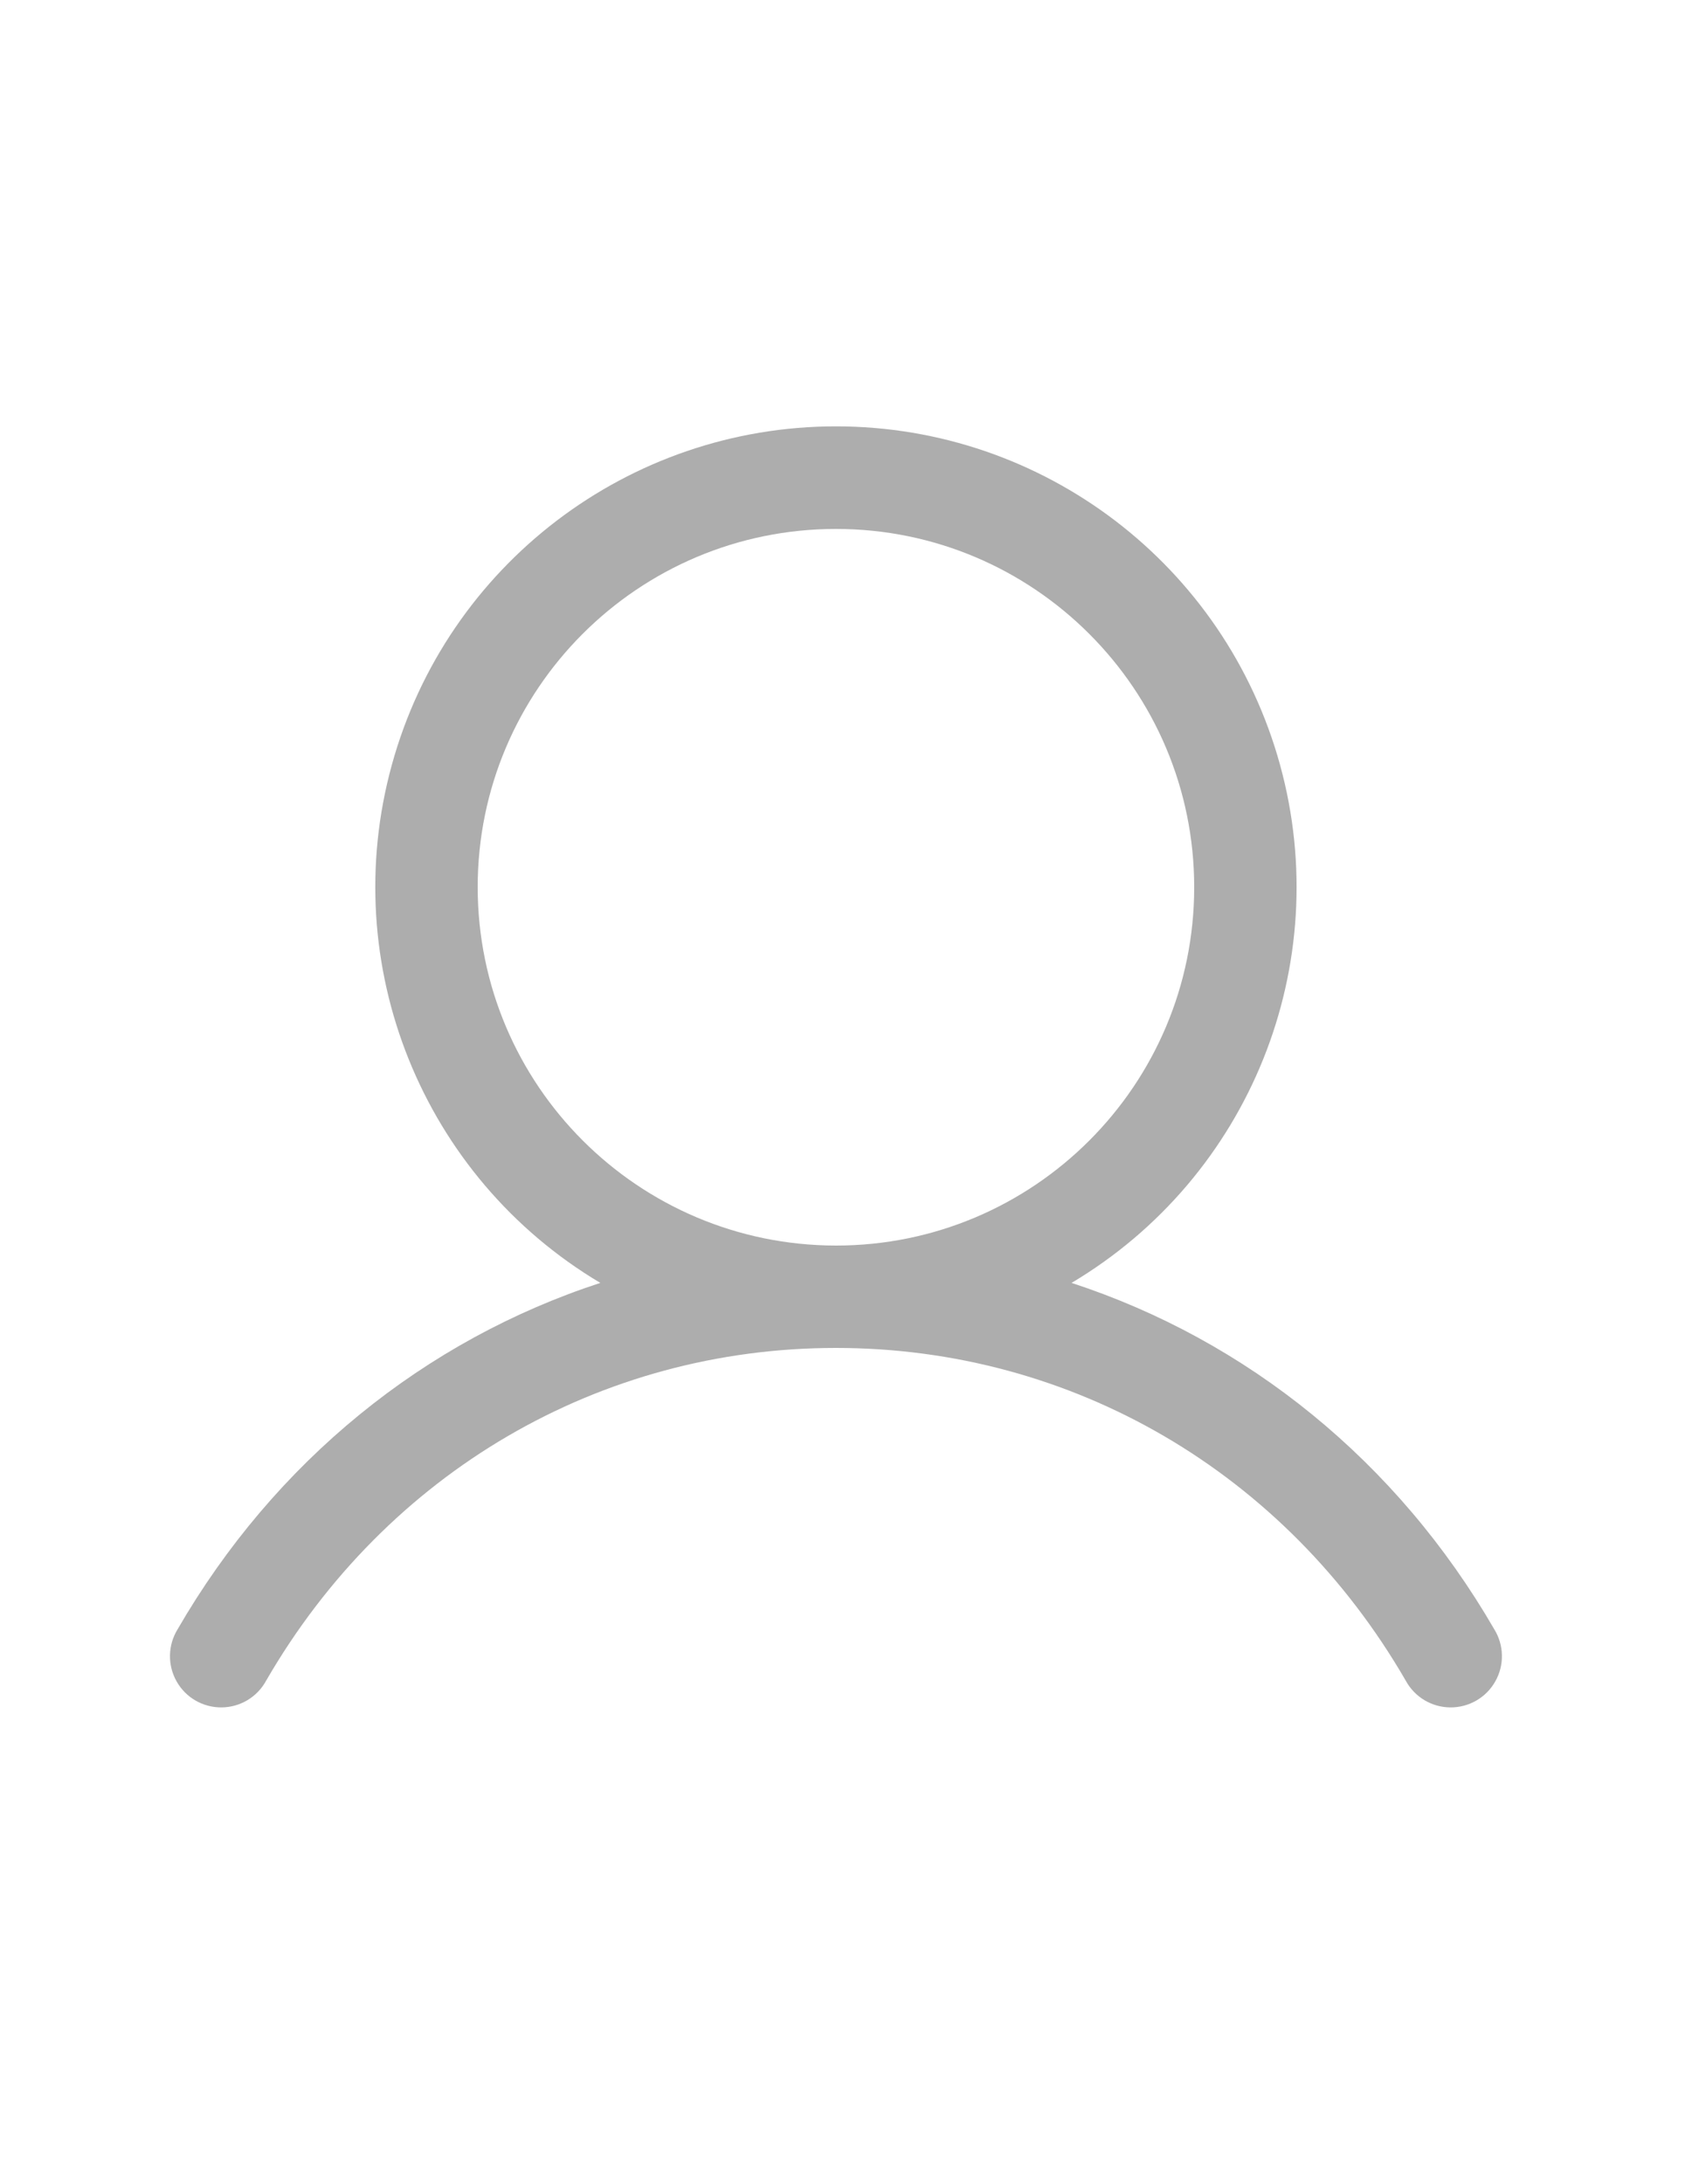 <svg width="25" height="32" viewBox="0 0 25 32" fill="none" xmlns="http://www.w3.org/2000/svg">
<g clip-path="url(#clip0_88_589)">
<path fill-rule="evenodd" clip-rule="evenodd" d="M21.899 23.875C20.471 21.407 18.271 19.637 15.703 18.797C18.314 17.243 19.564 14.136 18.758 11.207C17.952 8.277 15.288 6.247 12.25 6.247C9.212 6.247 6.548 8.277 5.742 11.207C4.936 14.136 6.186 17.243 8.797 18.797C6.229 19.636 4.029 21.406 2.601 23.875C2.459 24.107 2.454 24.399 2.588 24.636C2.722 24.874 2.974 25.019 3.247 25.017C3.52 25.015 3.77 24.865 3.9 24.625C5.666 21.573 8.788 19.75 12.25 19.75C15.712 19.75 18.834 21.573 20.6 24.625C20.73 24.865 20.98 25.015 21.253 25.017C21.526 25.019 21.778 24.874 21.912 24.636C22.047 24.399 22.041 24.107 21.899 23.875ZM7 13C7 10.101 9.351 7.75 12.25 7.75C15.149 7.75 17.5 10.101 17.5 13C17.5 15.899 15.149 18.25 12.25 18.25C9.352 18.247 7.003 15.898 7 13Z" fill="#ADADAD"/>
</g>
<defs>
<clipPath id="clip0_88_589">
<rect width="24" height="24" fill="white" transform="translate(0.25 4)"/>
</clipPath>
</defs>
</svg>
